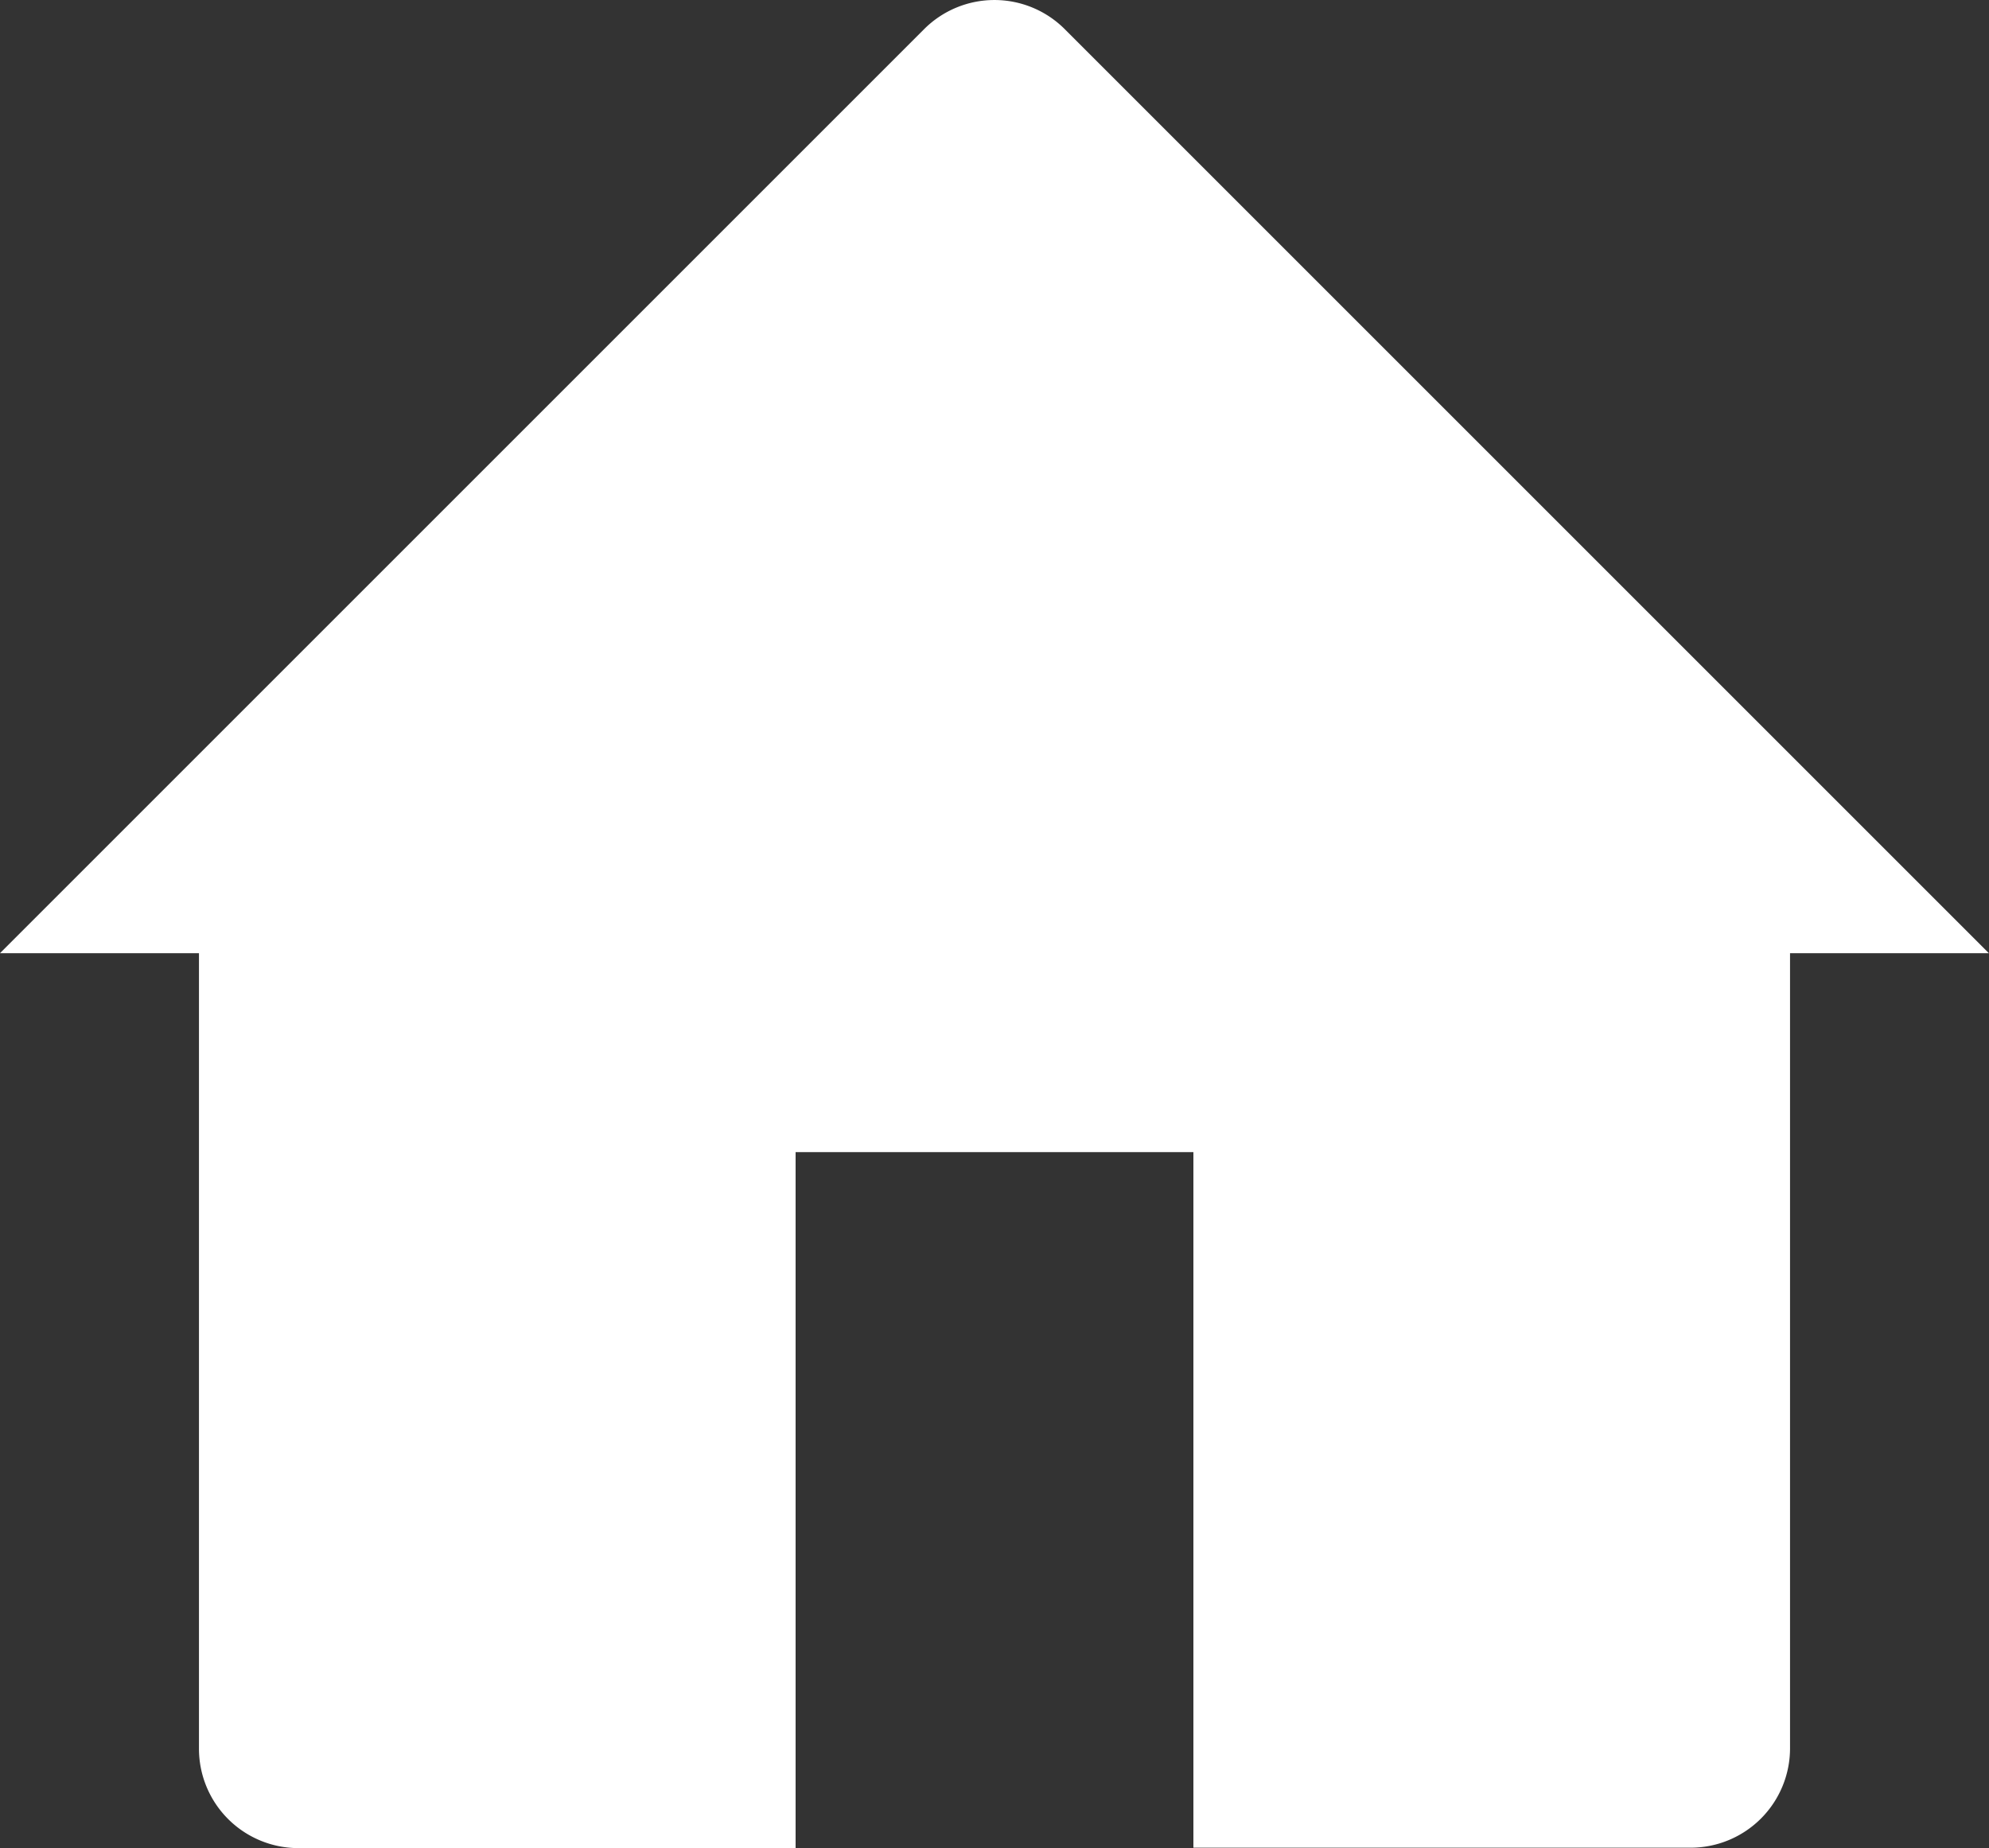<svg xmlns="http://www.w3.org/2000/svg" width="14.545" height="13.516" viewBox="0 0 14.545 13.516"><rect x="0" y="0" width="14.545" height="13.516" fill="#333333" stroke="none"/><defs><style>.a{fill:#fff;}</style></defs><path class="a" d="M2,10.385,8.758,3.627a.727.727,0,0,1,1.028,0l6.758,6.758H15.09V16.2a.727.727,0,0,1-.727.727H10.727V11.84H7.818V16.93H4.182a.727.727,0,0,1-.727-.727V10.385Z" transform="translate(-2 -3.414)"/></svg>
